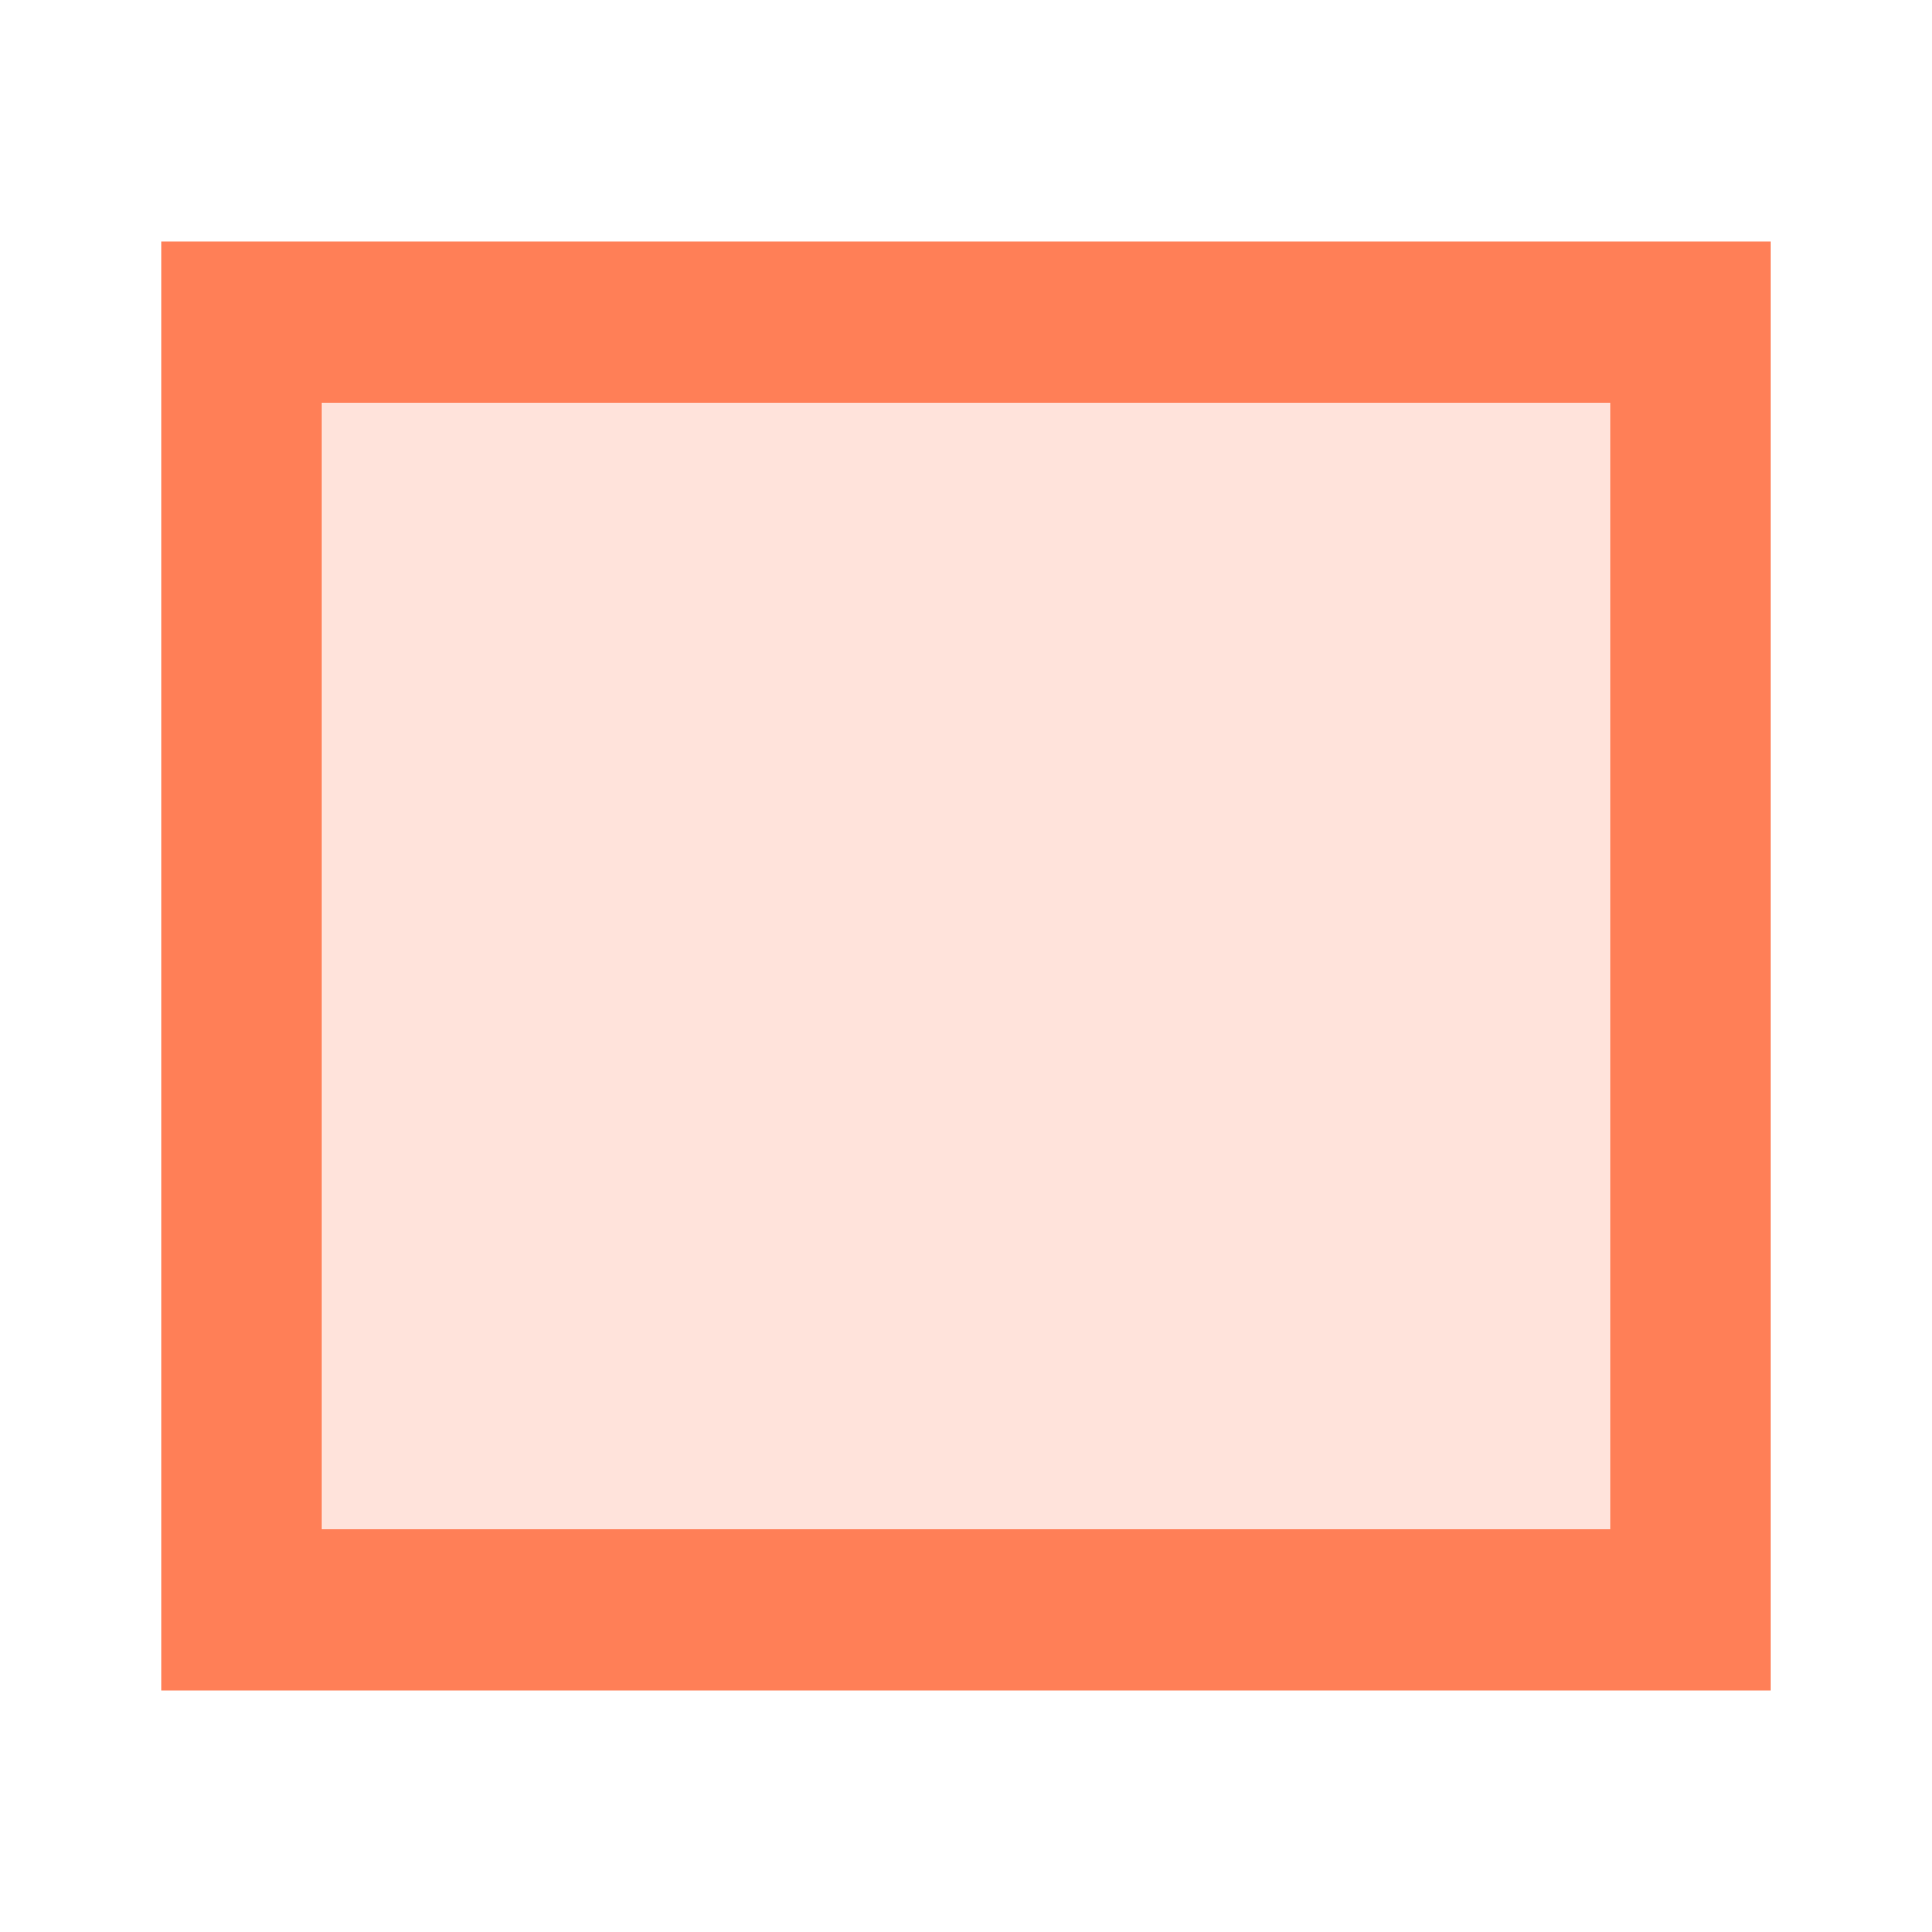 <svg xmlns="http://www.w3.org/2000/svg" width="24" height="24" viewBox="0 0 24 24">
  <g id="ic-device-sign6" transform="translate(-6586 -3149)">
    <g id="Path_421" data-name="Path 421" transform="translate(6588 3152)" fill="#ffe3db">
      <path d="M 19 17 L 1 17 L 1 1 L 19 1 L 19 17 Z" stroke="none"/>
      <path d="M 2 2 L 2 16 L 18 16 L 18 2 L 2 2 M 0 0 L 20 0 L 20 18 L 0 18 L 0 0 Z" stroke="none" fill="#ff7f57"/>
    </g>
    <rect id="Rectangle_263" data-name="Rectangle 263" width="24" height="24" transform="translate(6586 3149)" fill="none"/>
  </g>
</svg>

